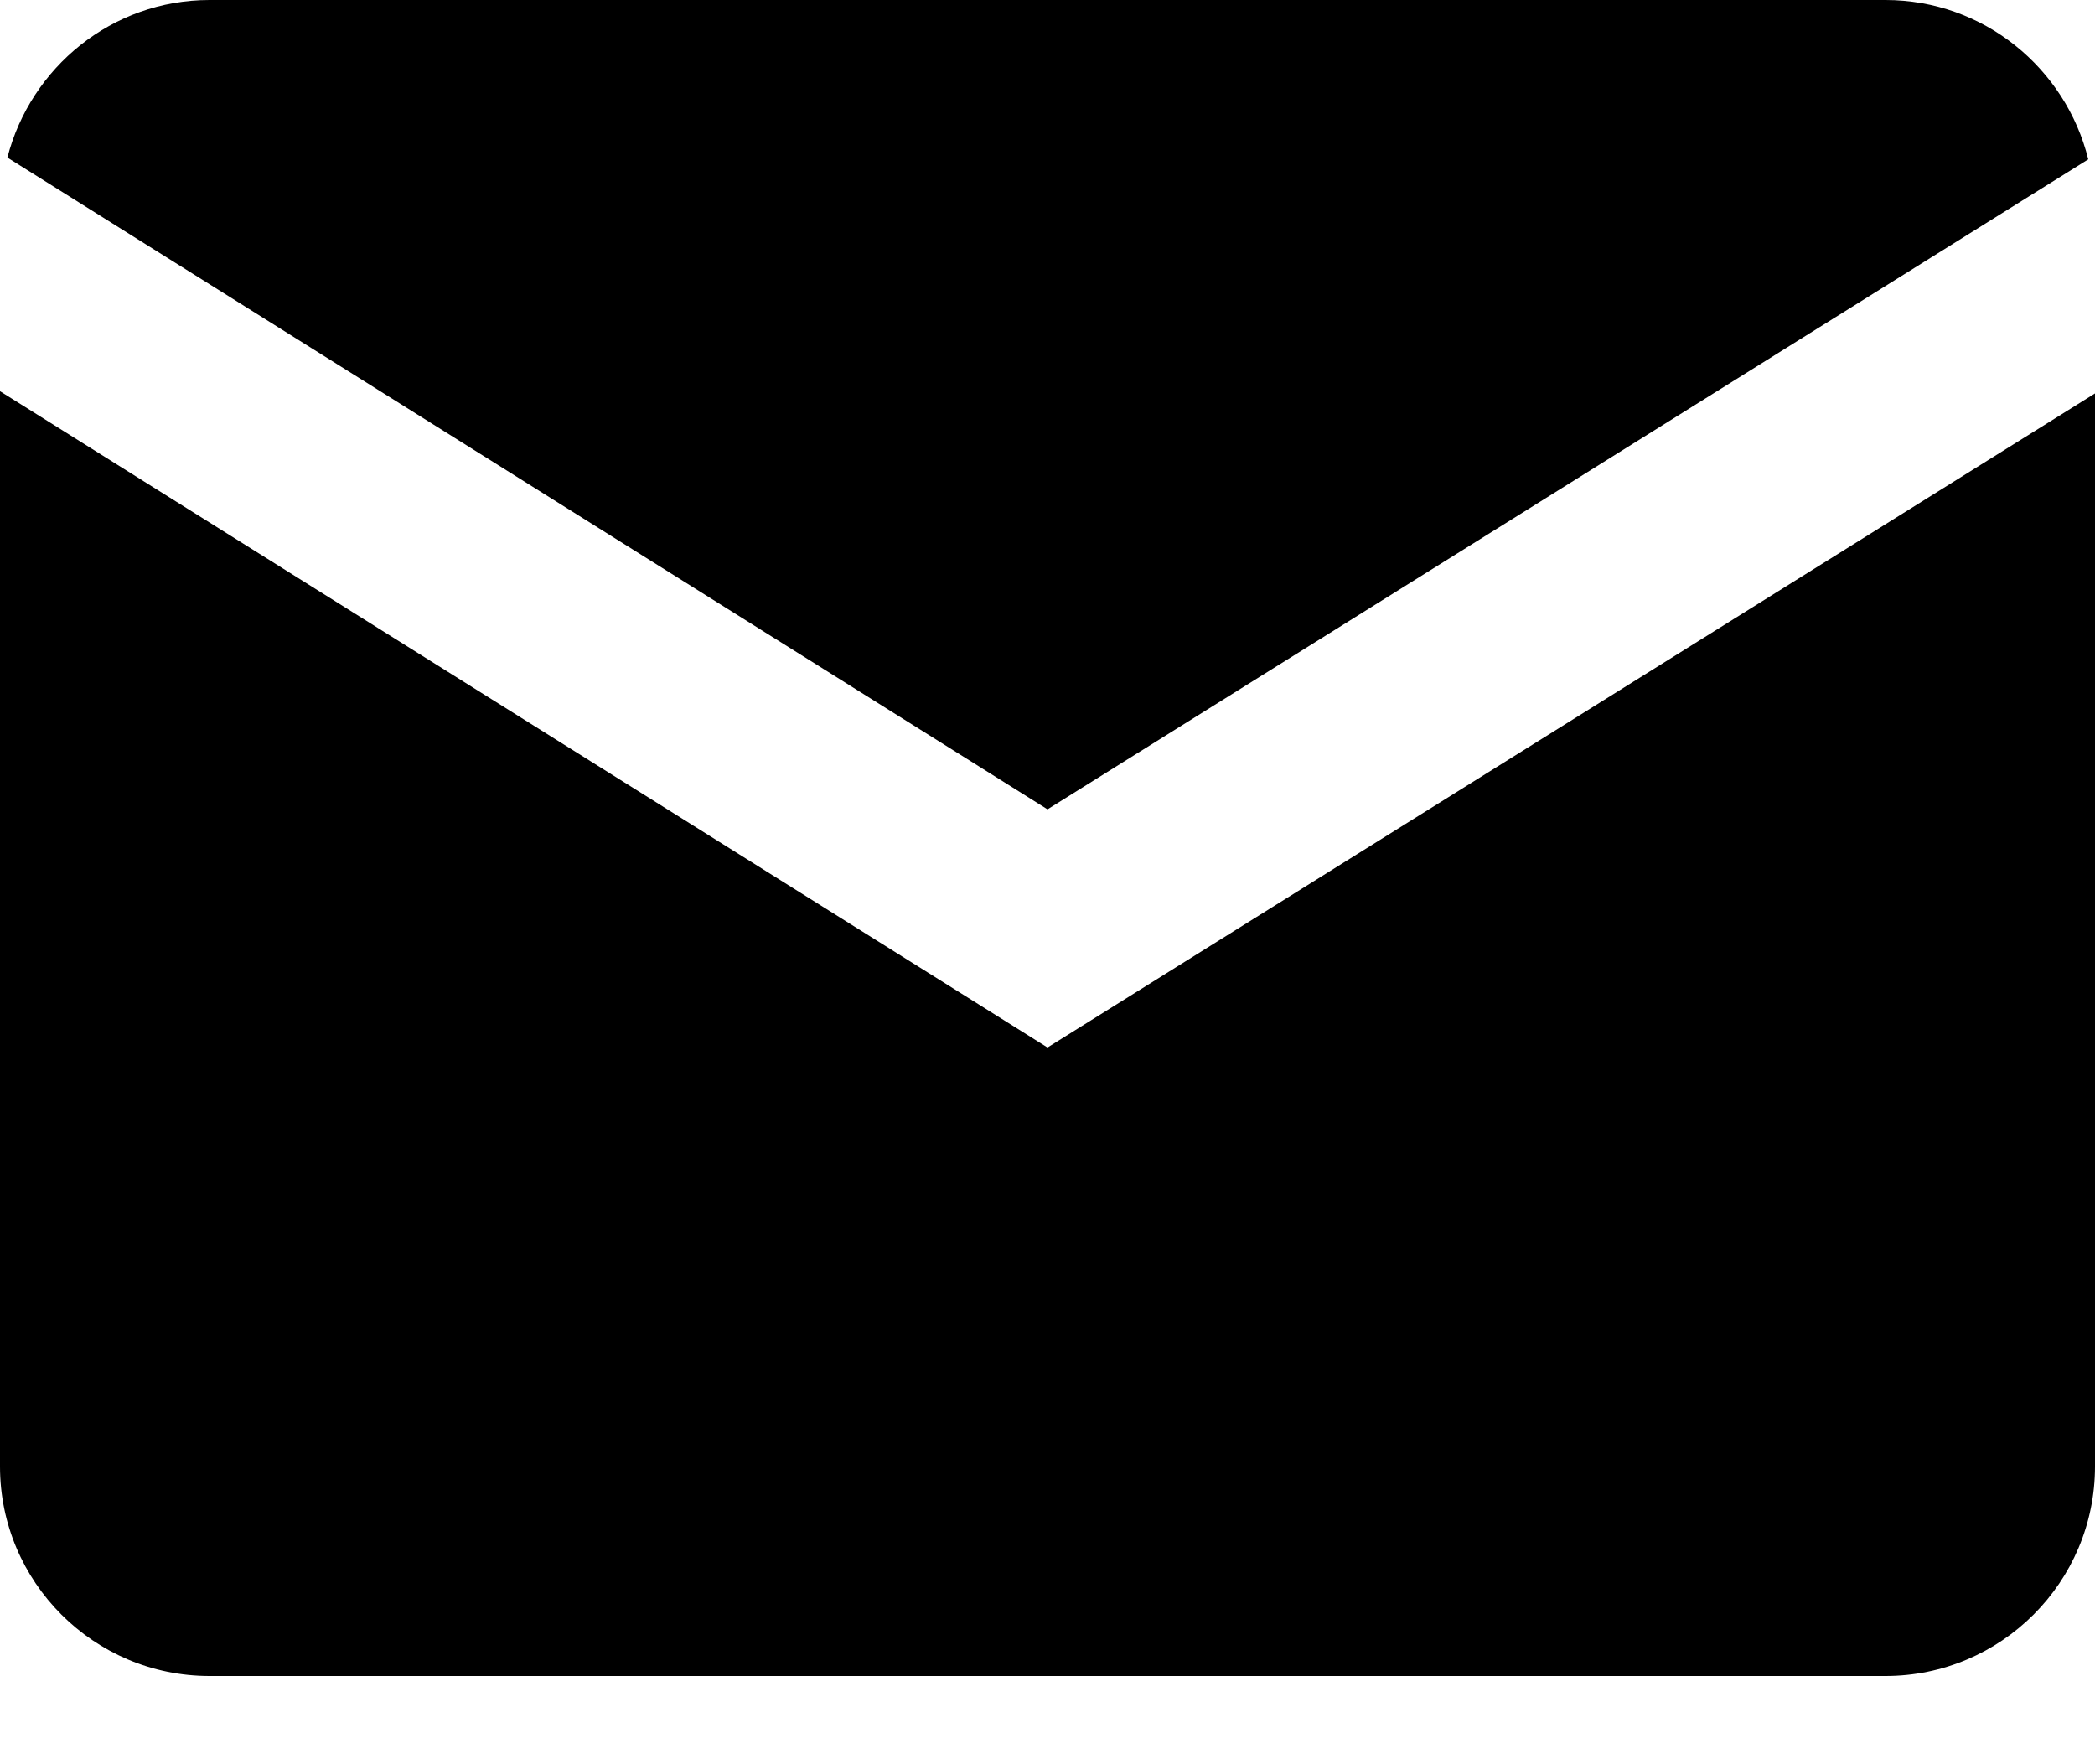<?xml version="1.0" encoding="UTF-8"?>
<svg width="19px" height="16px" viewBox="0 0 19 16" version="1.1" xmlns="http://www.w3.org/2000/svg" xmlns:xlink="http://www.w3.org/1999/xlink">
    <!-- Generator: Sketch 53 (72520) - https://sketchapp.com -->
    <title>icon-letter</title>
    <desc>Created with Sketch.</desc>
    <g id="Page-1" stroke="none" stroke-width="1" fill="none" fill-rule="evenodd">
        <g id="icon-letter" fill="#000000" fill-rule="nonzero">
            <path d="M1.9,0 C1.016,0 0.278,0.611 0.067,1.429 L9.5,7.34 L18.939,1.445 C18.734,0.618 17.99,0 17.1,0 L1.9,0 Z M0,3.548 L0,13.3 C0,14.348 0.852,15.2 1.9,15.2 L17.1,15.2 C18.148,15.2 19,14.348 19,13.3 L19,3.568 L9.5,9.5 L0,3.548 Z" id="Shape"></path>
        </g>
    </g>
</svg>